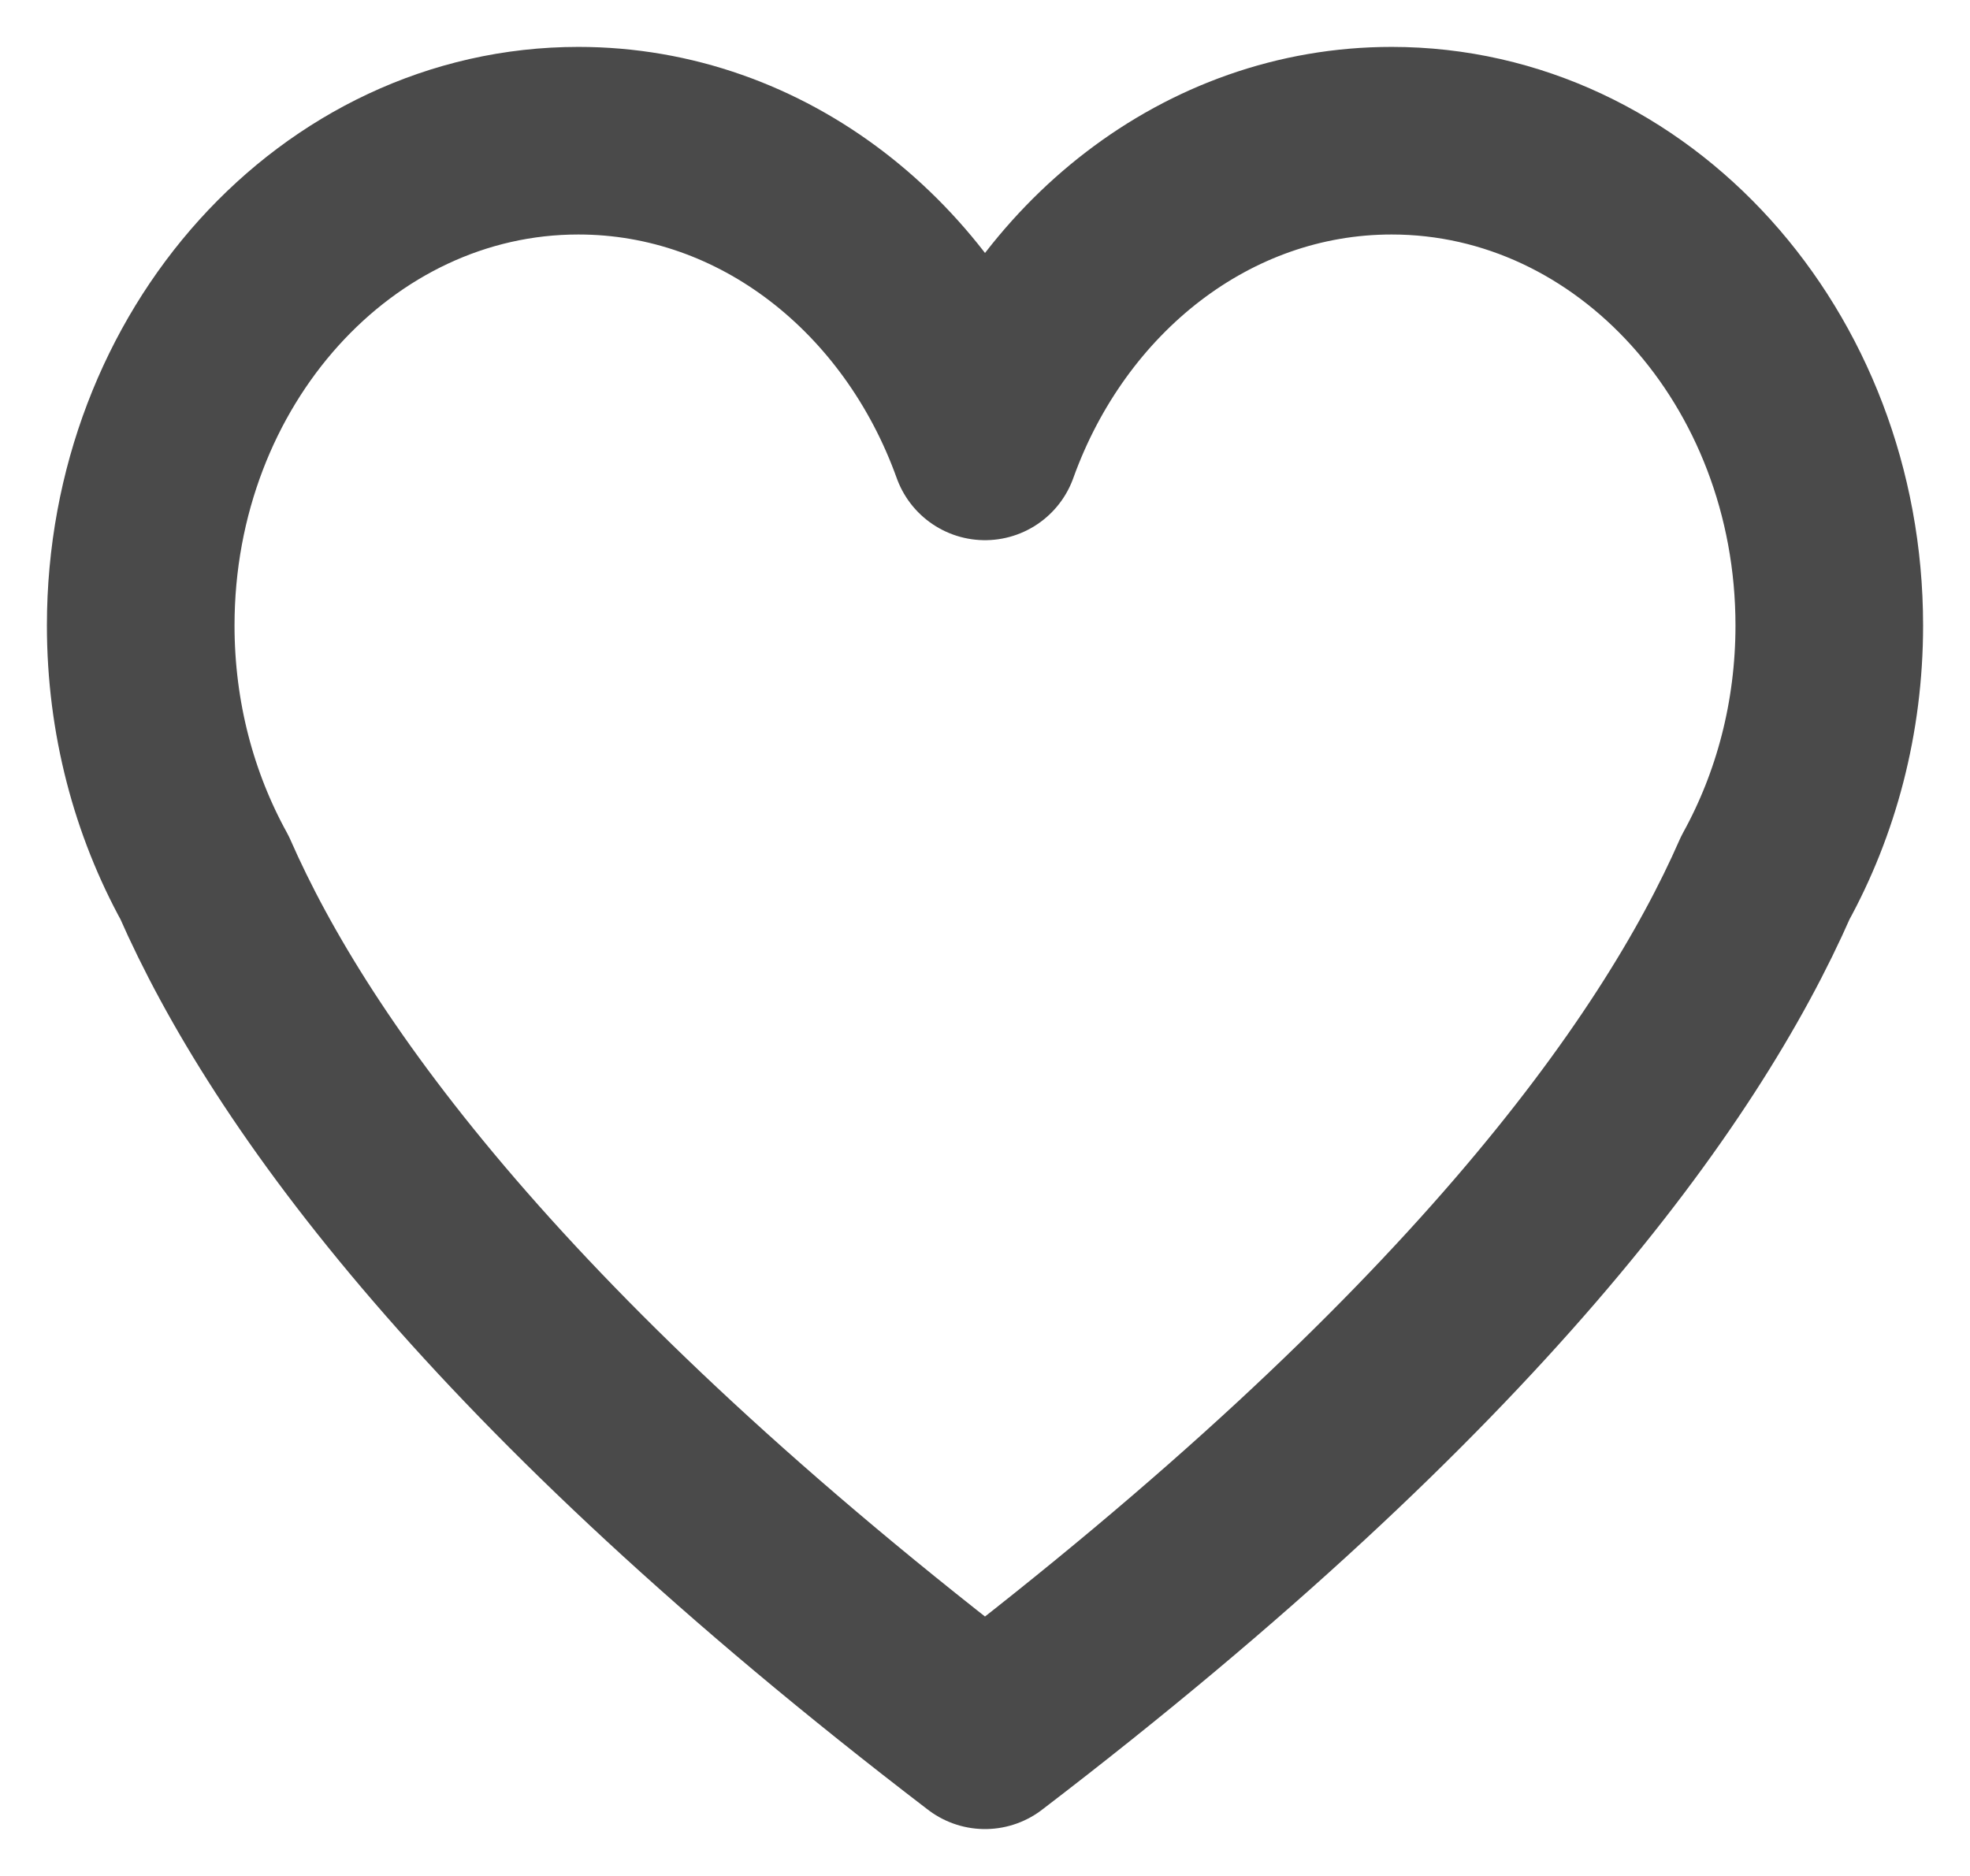 <svg width="21" height="20" viewBox="0 0 21 20" fill="none" xmlns="http://www.w3.org/2000/svg">
<path d="M19.5 6.668C19.5 3.814 17.411 1.5 14.835 1.5C12.867 1.5 11.186 2.85 10.5 4.759C9.815 2.85 8.133 1.5 6.165 1.5C3.589 1.5 1.5 3.814 1.5 6.668C1.5 7.654 1.749 8.573 2.181 9.357C3.1 11.451 5.316 14.534 10.5 18.5C15.684 14.534 17.9 11.451 18.819 9.357C19.251 8.573 19.5 7.654 19.5 6.668Z" stroke="#4A4A4A" stroke-width="2" stroke-linejoin="round"/>
</svg>
